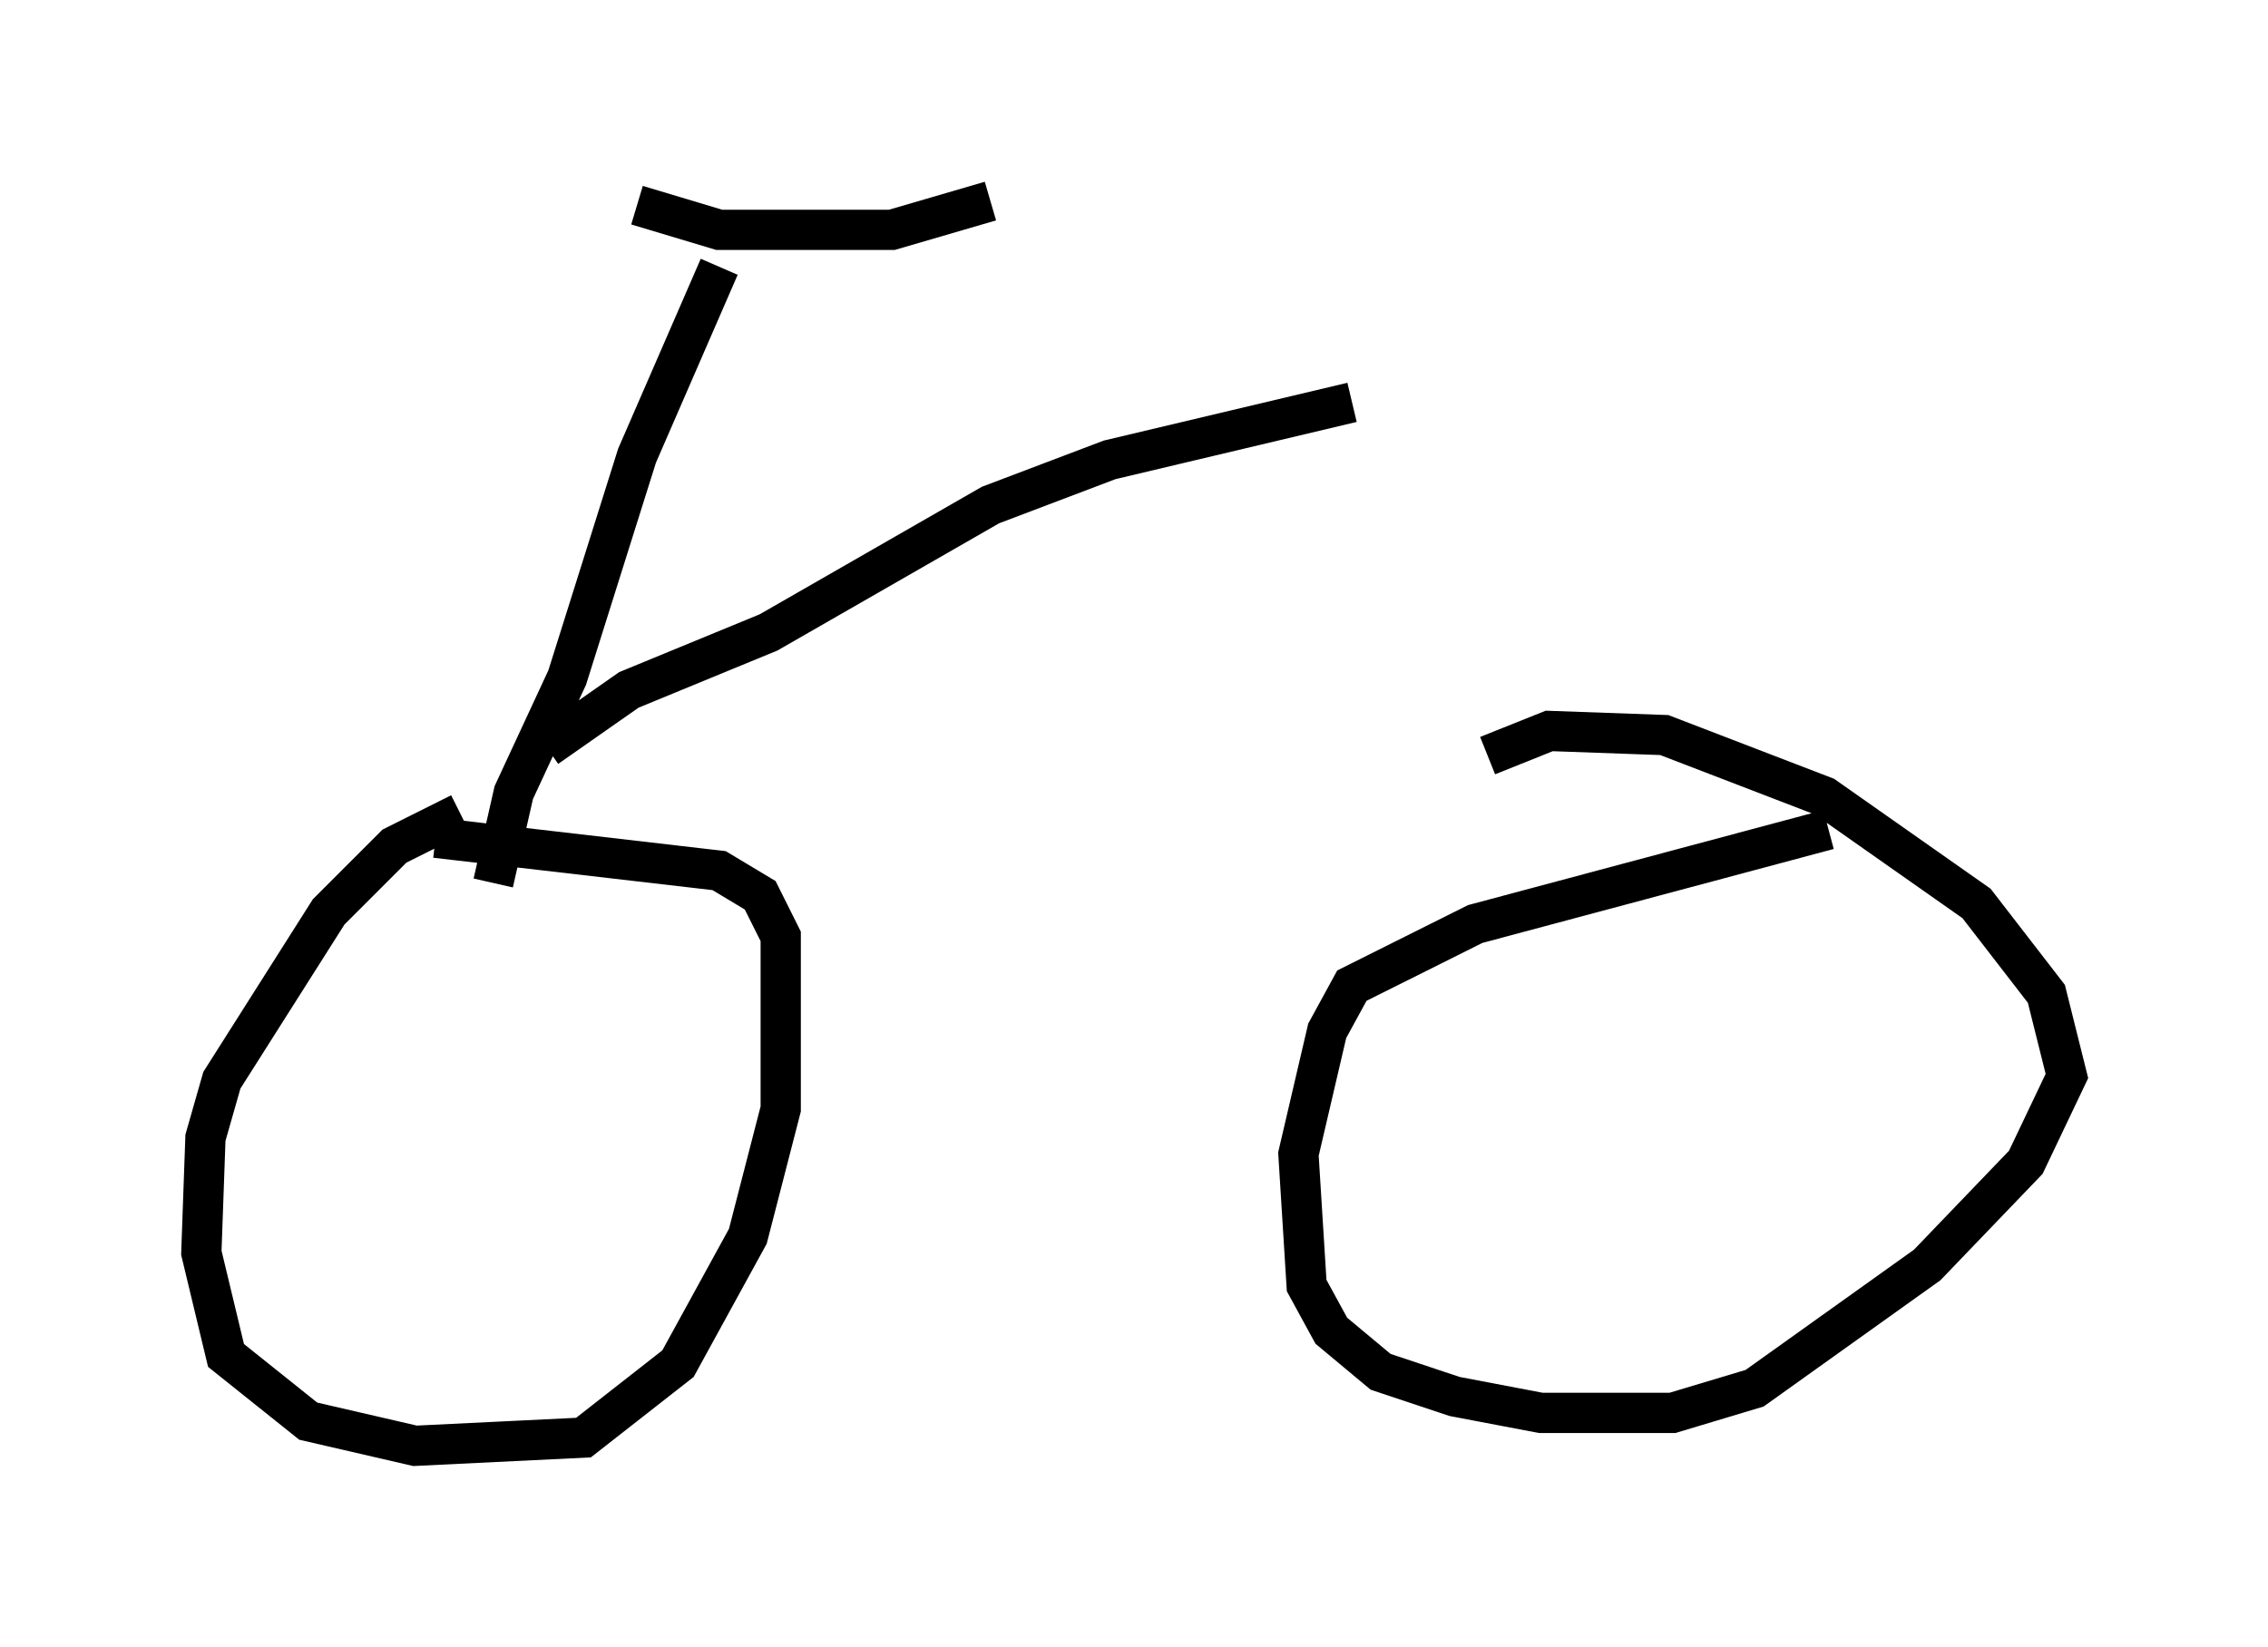 <?xml version="1.0" encoding="utf-8" ?>
<svg baseProfile="full" height="40.932" version="1.1" width="56.346" xmlns="http://www.w3.org/2000/svg" xmlns:ev="http://www.w3.org/2001/xml-events" xmlns:xlink="http://www.w3.org/1999/xlink"><defs /><rect fill="white" height="40.932" width="56.346" x="0" y="0" /><path d="M14.086, 20.006 m-2.654, 0.204 l-1.633, 0.817 -1.633, 1.633 l-2.654, 4.185 -0.408, 1.429 l-0.102, 2.858 0.613, 2.552 l2.042, 1.633 2.654, 0.613 l4.185, -0.204 2.348, -1.838 l1.735, -3.165 0.817, -3.165 l0.0, -4.288 -0.51, -1.021 l-1.021, -0.613 -7.044, -0.817 m34.607, -0.204 l-8.779, 2.348 -3.063, 1.531 l-0.613, 1.123 -0.715, 3.063 l0.204, 3.267 0.613, 1.123 l1.225, 1.021 1.838, 0.613 l2.144, 0.408 3.267, 0.0 l2.042, -0.613 4.288, -3.063 l2.45, -2.552 1.021, -2.144 l-0.51, -2.042 -1.735, -2.246 l-3.777, -2.654 -3.981, -1.531 l-2.858, -0.102 -1.531, 0.613 m-24.704, 3.165 l0.51, -2.246 1.327, -2.858 l1.735, -5.513 2.042, -4.696 m-2.042, -1.531 l2.042, 0.613 4.288, 0.0 l2.45, -0.715 m-11.025, 13.577 l2.042, -1.429 3.471, -1.429 l5.513, -3.165 2.96, -1.123 l6.023, -1.429 " fill="none" stroke="black" stroke-width="1" /></svg>